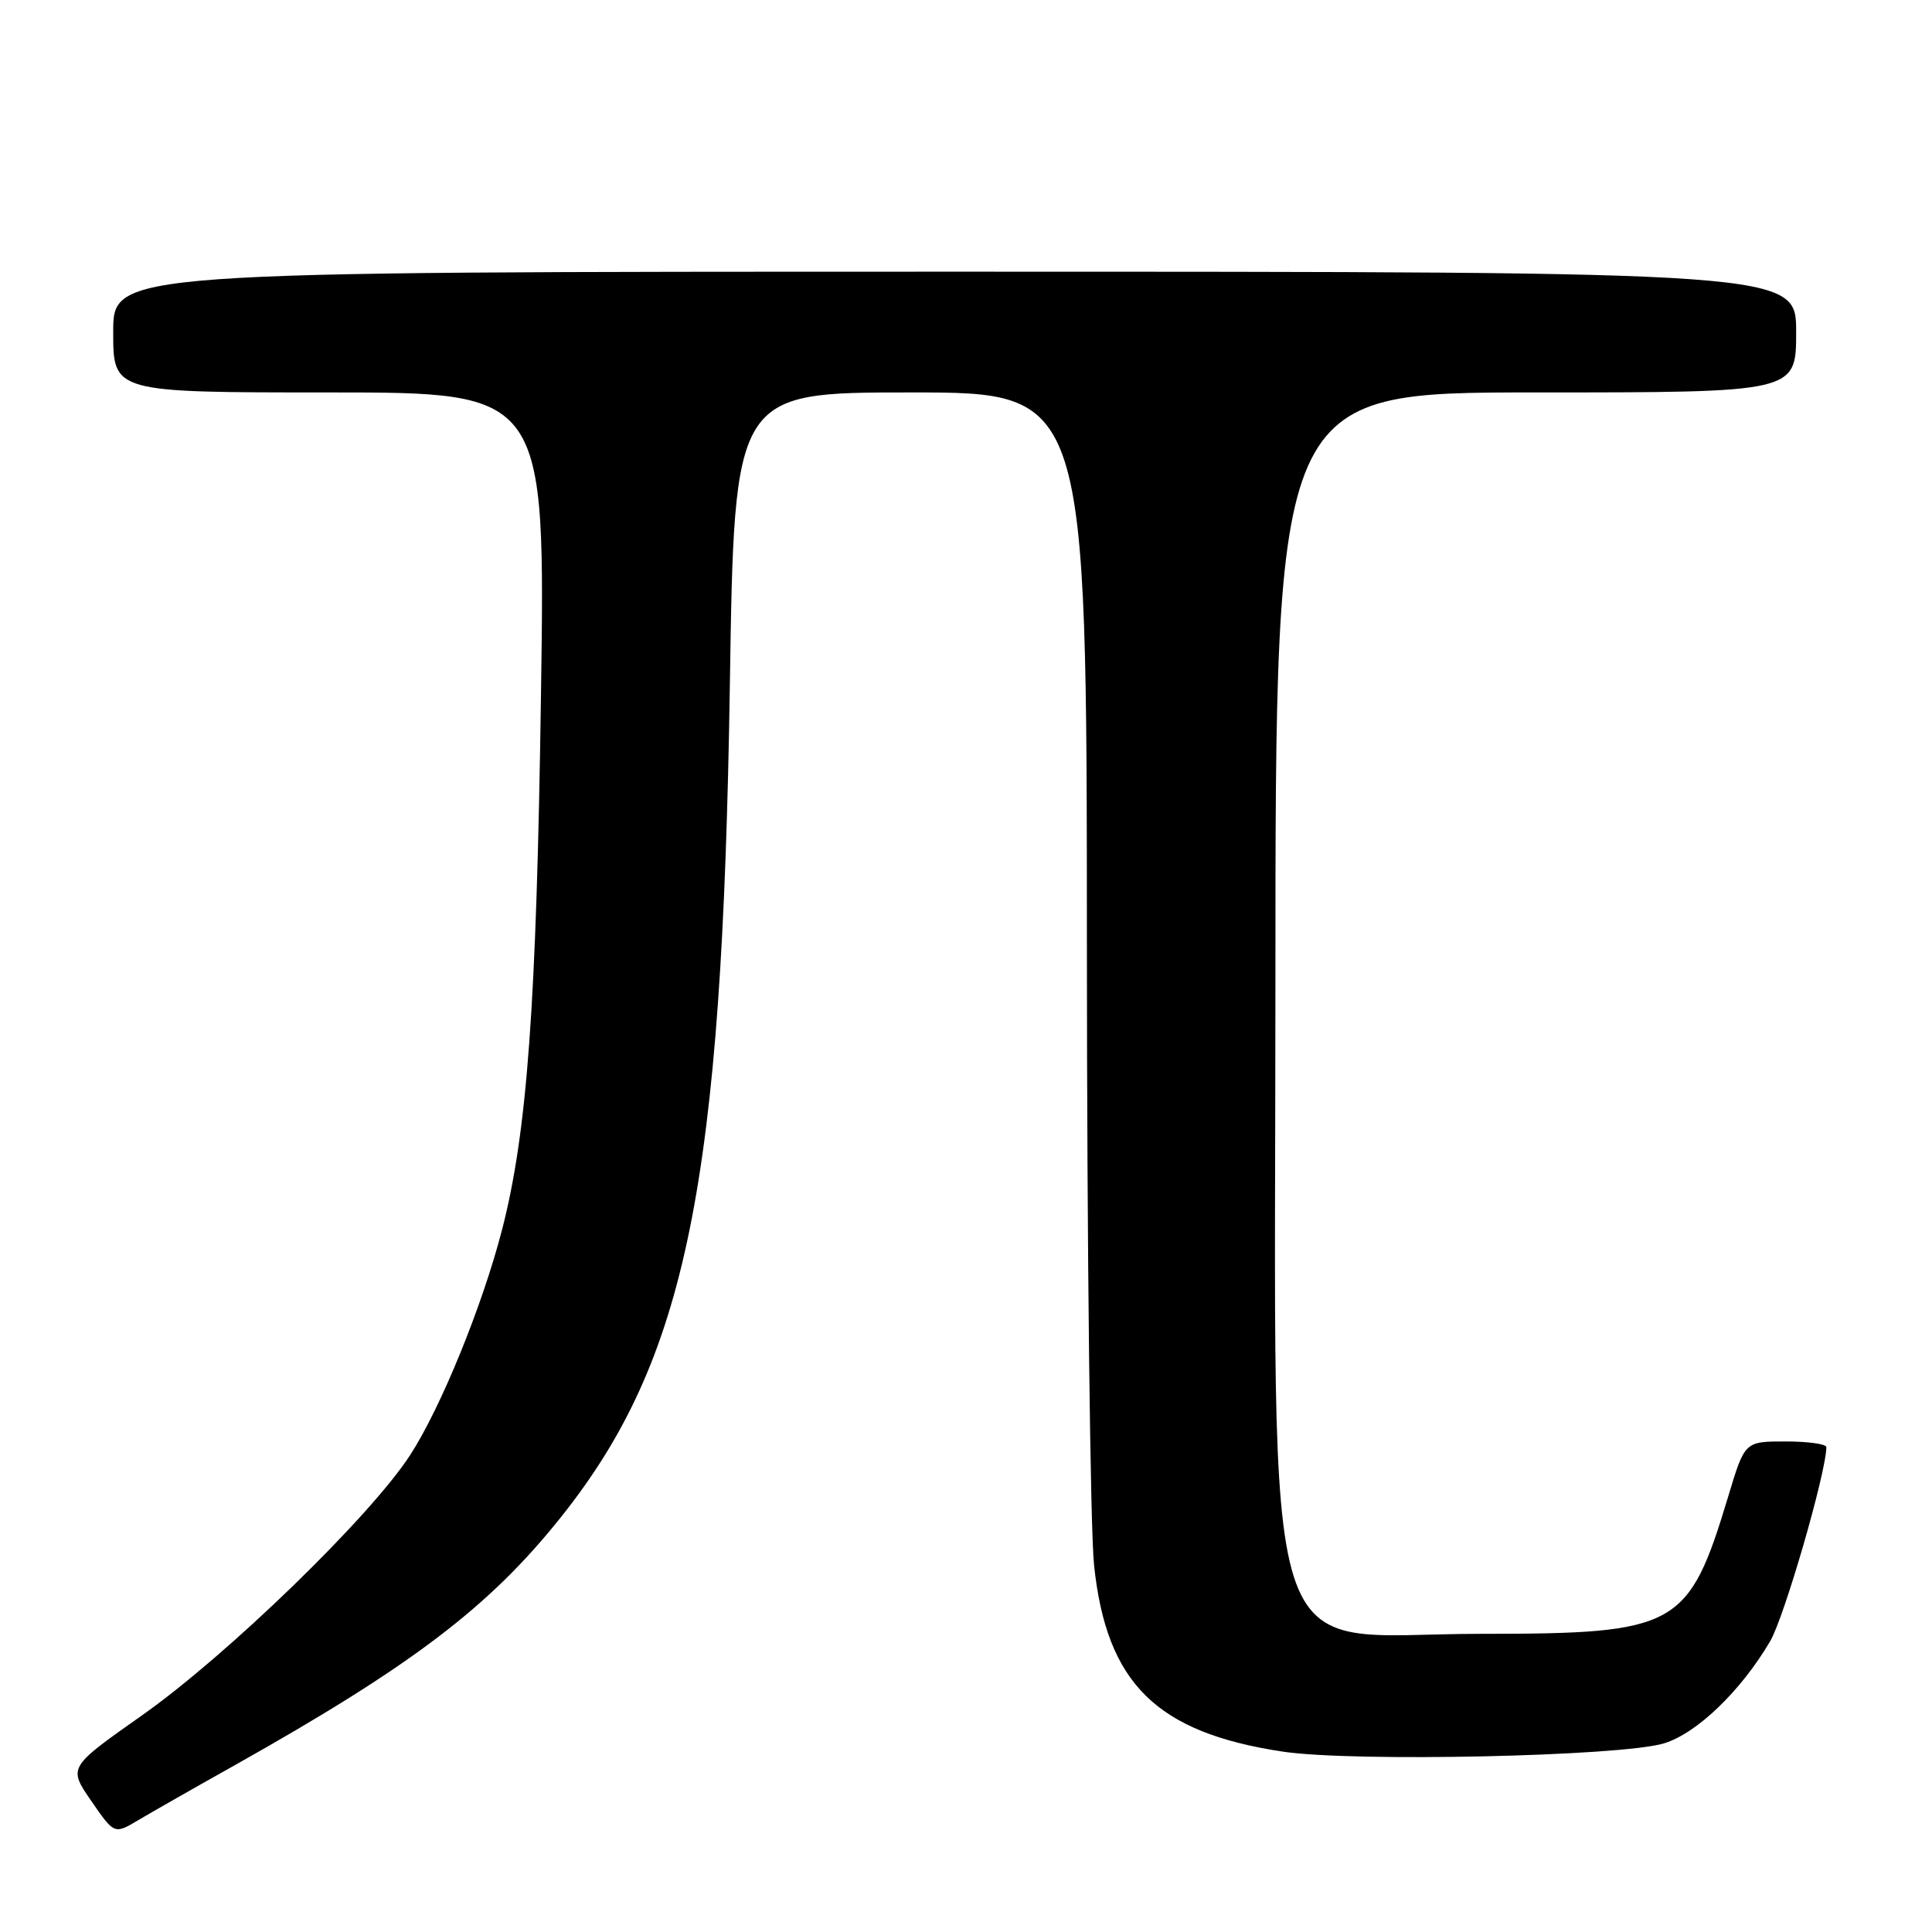 <?xml version="1.0" encoding="UTF-8" standalone="no"?>
<!DOCTYPE svg PUBLIC "-//W3C//DTD SVG 1.1//EN" "http://www.w3.org/Graphics/SVG/1.1/DTD/svg11.dtd" >
<svg xmlns="http://www.w3.org/2000/svg" xmlns:xlink="http://www.w3.org/1999/xlink" version="1.1" viewBox="0 0 256 256">
 <g >
 <path fill="currentColor"
d=" M 31.00 233.96 C 54.62 220.69 64.84 212.93 74.32 201.04 C 90.99 180.14 95.70 156.90 96.71 90.75 C 97.30 52.00 97.30 52.00 120.65 52.00 C 144.00 52.00 144.00 52.00 144.02 125.25 C 144.03 165.54 144.46 202.51 144.97 207.41 C 146.62 223.06 153.23 229.58 169.98 232.10 C 179.30 233.50 214.86 232.73 220.50 231.00 C 224.85 229.67 230.68 224.06 234.55 217.48 C 236.43 214.29 241.99 195.07 242.00 191.75 C 242.00 191.34 239.57 191.00 236.60 191.00 C 231.19 191.00 231.19 191.00 229.01 198.25 C 223.74 215.70 222.32 216.49 196.18 216.49 C 166.37 216.50 169.00 224.88 169.00 130.04 C 169.00 52.00 169.00 52.00 203.50 52.00 C 238.00 52.00 238.00 52.00 238.00 44.00 C 238.00 36.00 238.00 36.00 126.50 36.00 C 15.00 36.00 15.00 36.00 15.00 44.00 C 15.00 52.00 15.00 52.00 43.63 52.00 C 72.27 52.00 72.27 52.00 71.68 92.25 C 71.09 133.24 69.86 150.05 66.51 163.00 C 63.90 173.08 58.41 186.53 54.35 192.80 C 49.06 200.96 30.12 219.34 18.75 227.34 C 9.03 234.19 9.03 234.19 12.09 238.63 C 15.15 243.07 15.15 243.07 18.32 241.18 C 20.07 240.14 25.77 236.89 31.00 233.96 Z "/>
</g>
</svg>